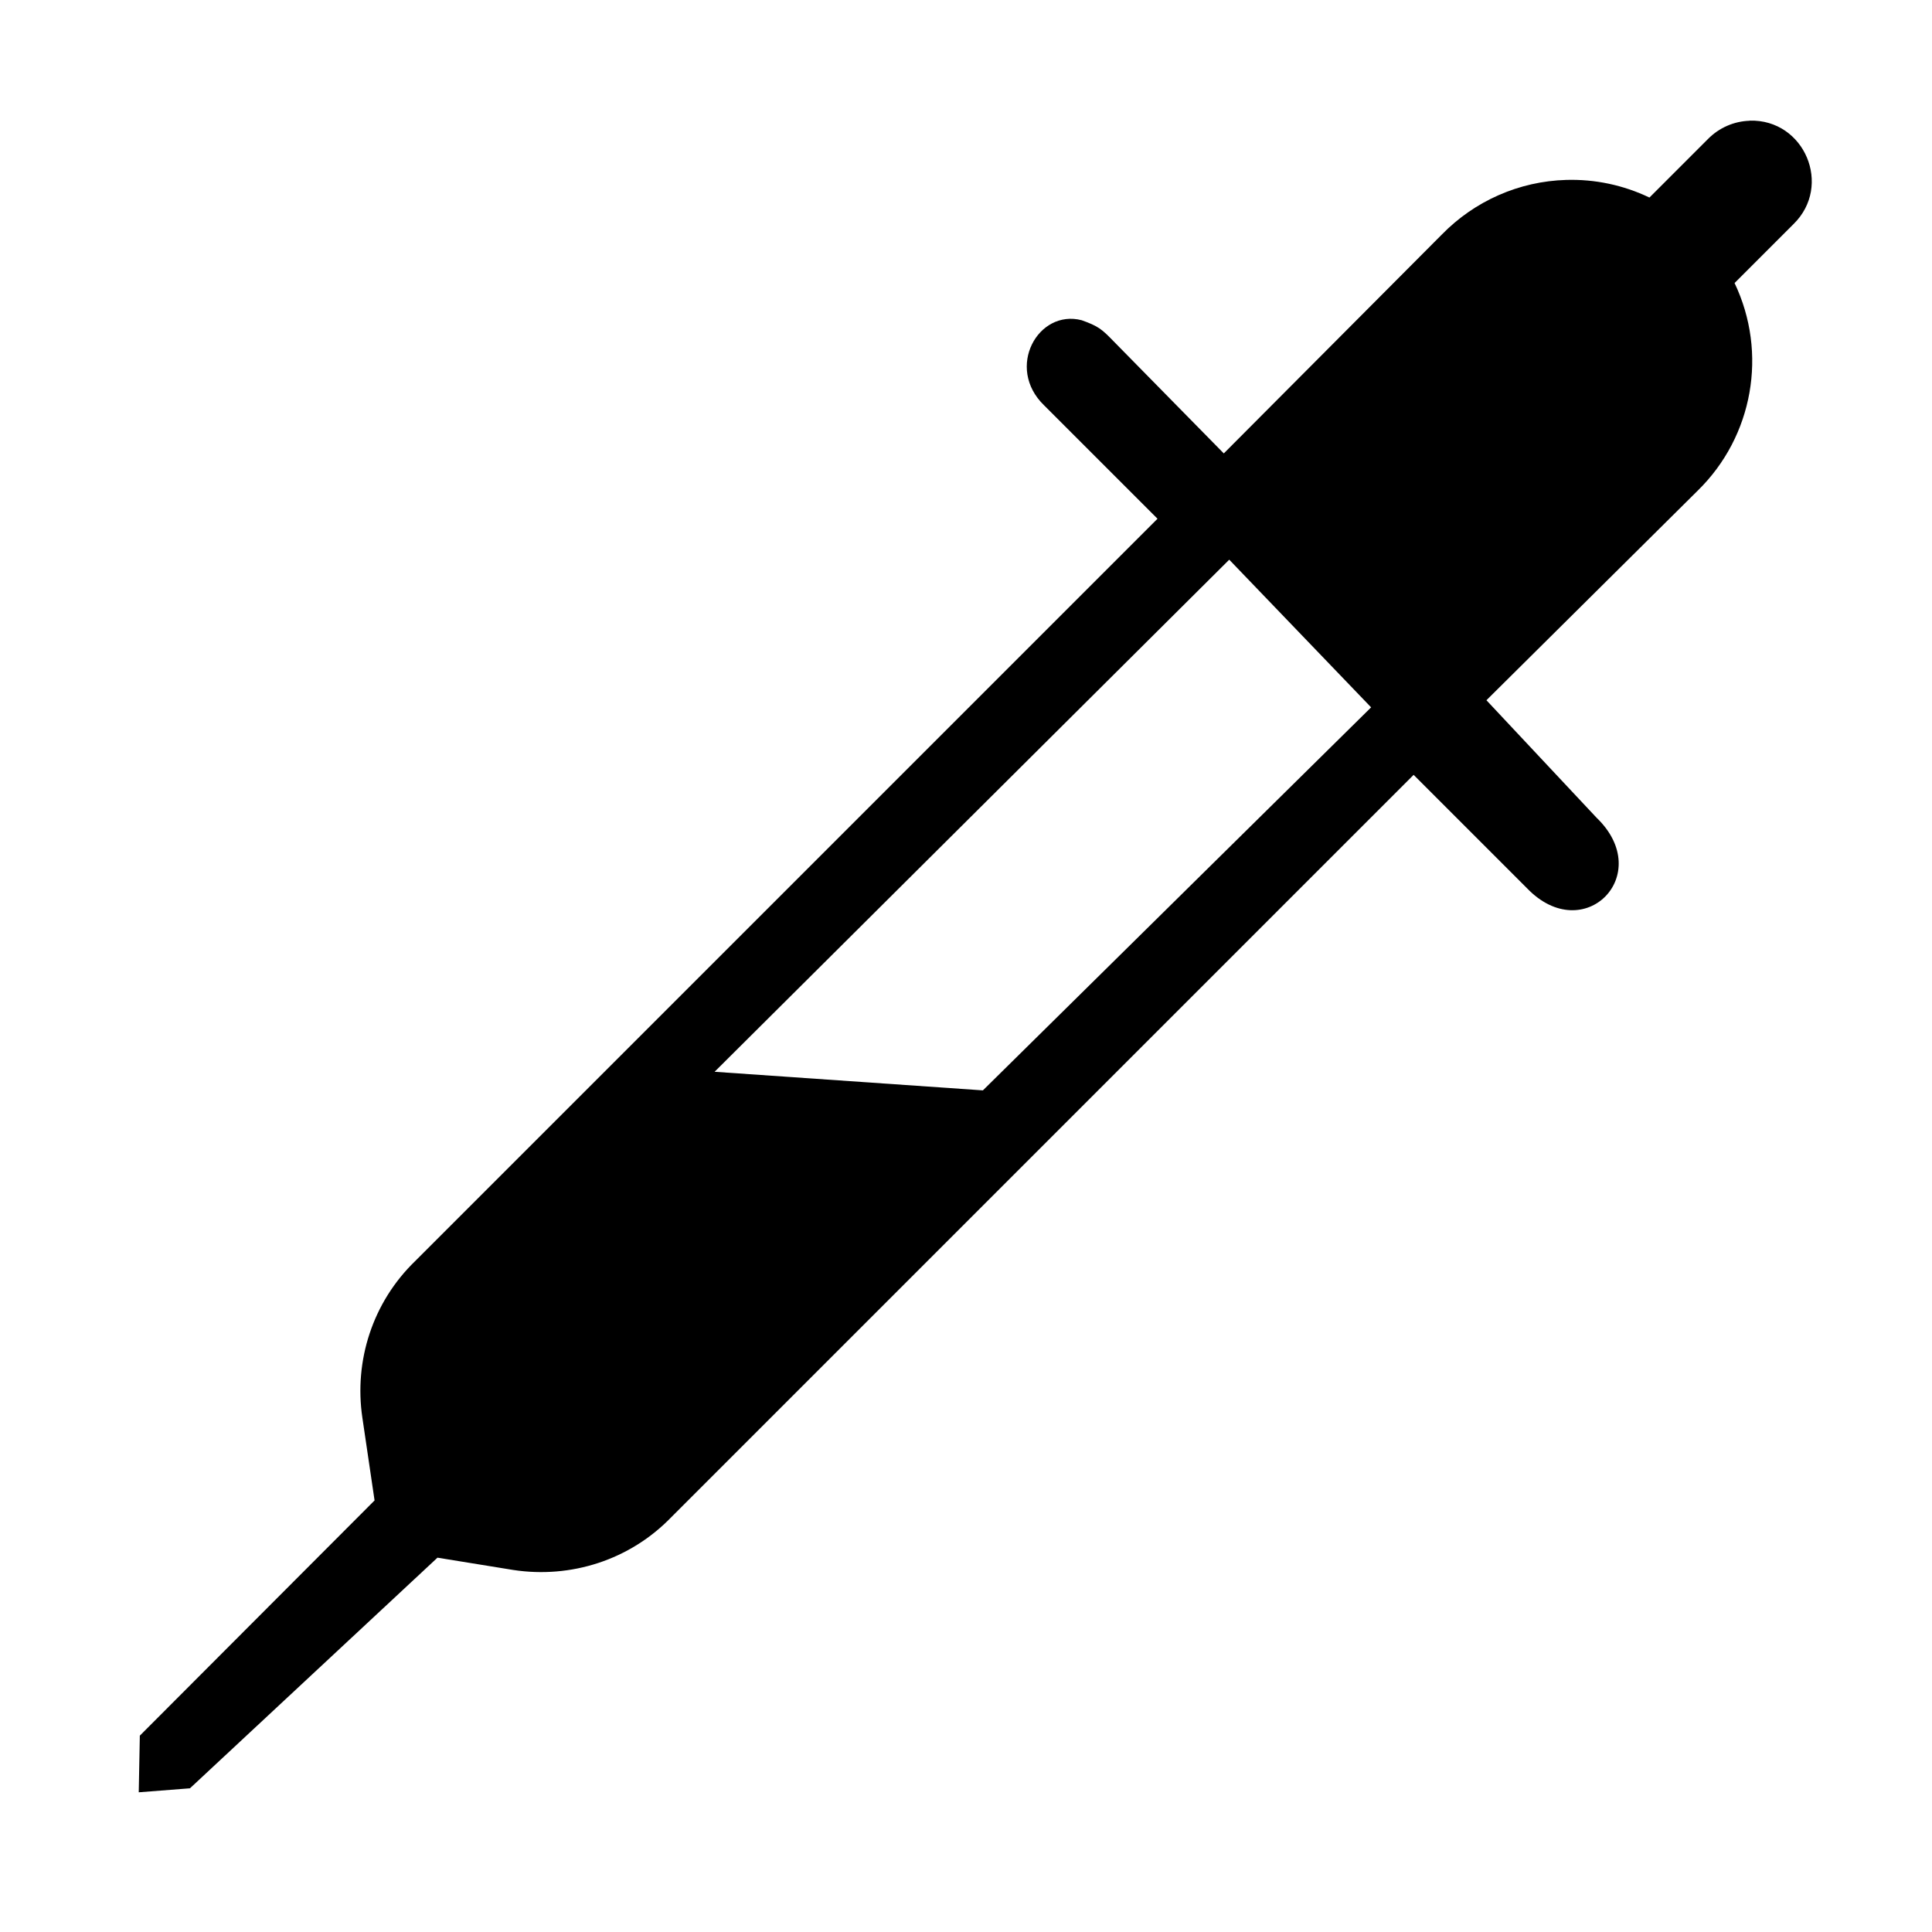 <?xml version="1.0" encoding="UTF-8" standalone="no"?>
<svg
   version="1.1"
   viewBox="0 0 16 16"
   id="svg6110"
   sodipodi:docname="\Yaru\scalable\actions\color-select-symbolic(16-moddad).svg"
   inkscape:version="1.2.2 (b0a8486541, 2022-12-01)"
   xmlns:inkscape="http://www.inkscape.org/namespaces/inkscape"
   xmlns:sodipodi="http://sodipodi.sourceforge.net/DTD/sodipodi-0.dtd"
   xmlns="http://www.w3.org/2000/svg"
   xmlns:svg="http://www.w3.org/2000/svg">
  <defs
     id="defs6114" />
  <sodipodi:namedview
     id="namedview6112"
     pagecolor="#ffffff"
     bordercolor="#999999"
     borderopacity="1"
     inkscape:showpageshadow="0"
     inkscape:pageopacity="0"
     inkscape:pagecheckerboard="0"
     inkscape:deskcolor="#d1d1d1"
     showgrid="false"
     inkscape:zoom="32"
     inkscape:cx="4.859375"
     inkscape:cy="11.4375"
     inkscape:window-width="2560"
     inkscape:window-height="1358"
     inkscape:window-x="0"
     inkscape:window-y="28"
     inkscape:window-maximized="1"
     inkscape:current-layer="g6108" />
  <g
     transform="translate(-132 -140)"
     id="g6108"
     style="fill:#000000;fill-opacity:1">
    <path
       d="m 146.49,141 c -0.13,0.004 -0.253,0.058 -0.344,0.15 l -0.486,0.486 c -0.215,-0.103 -0.451,-0.153 -0.689,-0.146 -0.39,0.011 -0.759,0.174 -1.031,0.453 l -1.805,1.812 -0.915,-0.931 c -0.094,-0.097 -0.124,-0.123 -0.262,-0.172 -0.361,-0.094 -0.634,0.393 -0.311,0.705 l 0.939,0.939 -6.146,6.146 c -0.355,0.342 -0.509,0.828 -0.439,1.299 l 0.101,0.685 -1.944,1.948 -0.009,0.469 0.424,-0.033 2.05,-1.91 0.629,0.102 c 0.474,0.072 0.964,-0.081 1.309,-0.439 l 6.146,-6.146 0.939,0.939 c 0.471,0.49 1.066,-0.113 0.576,-0.584 l -0.912,-0.973 1.75,-1.736 c 0.459,-0.449 0.581,-1.14 0.305,-1.719 l 0.488,-0.488 c 0.325,-0.318 0.091,-0.87 -0.363,-0.857 z m -4.31,3.635 1.175,1.223 -3.215,3.172 -2.222,-0.154 z"
       color="#000000"
       color-rendering="auto"
       dominant-baseline="auto"
       fill="#808080"
       image-rendering="auto"
       shape-rendering="auto"
       solid-color="#000000"
       style="font-variant-ligatures:normal;font-variant-position:normal;font-variant-caps:normal;font-variant-numeric:normal;font-variant-alternates:normal;font-feature-settings:normal;text-indent:0;text-decoration-line:none;text-decoration-style:solid;text-decoration-color:#000000;text-transform:none;text-orientation:mixed;white-space:normal;shape-padding:0;isolation:auto;mix-blend-mode:normal;fill:#000000;fill-opacity:1"
       id="path6106"
       sodipodi:nodetypes="ccccccccccccccccccccccccccccccccc" />
  </g>
</svg>
